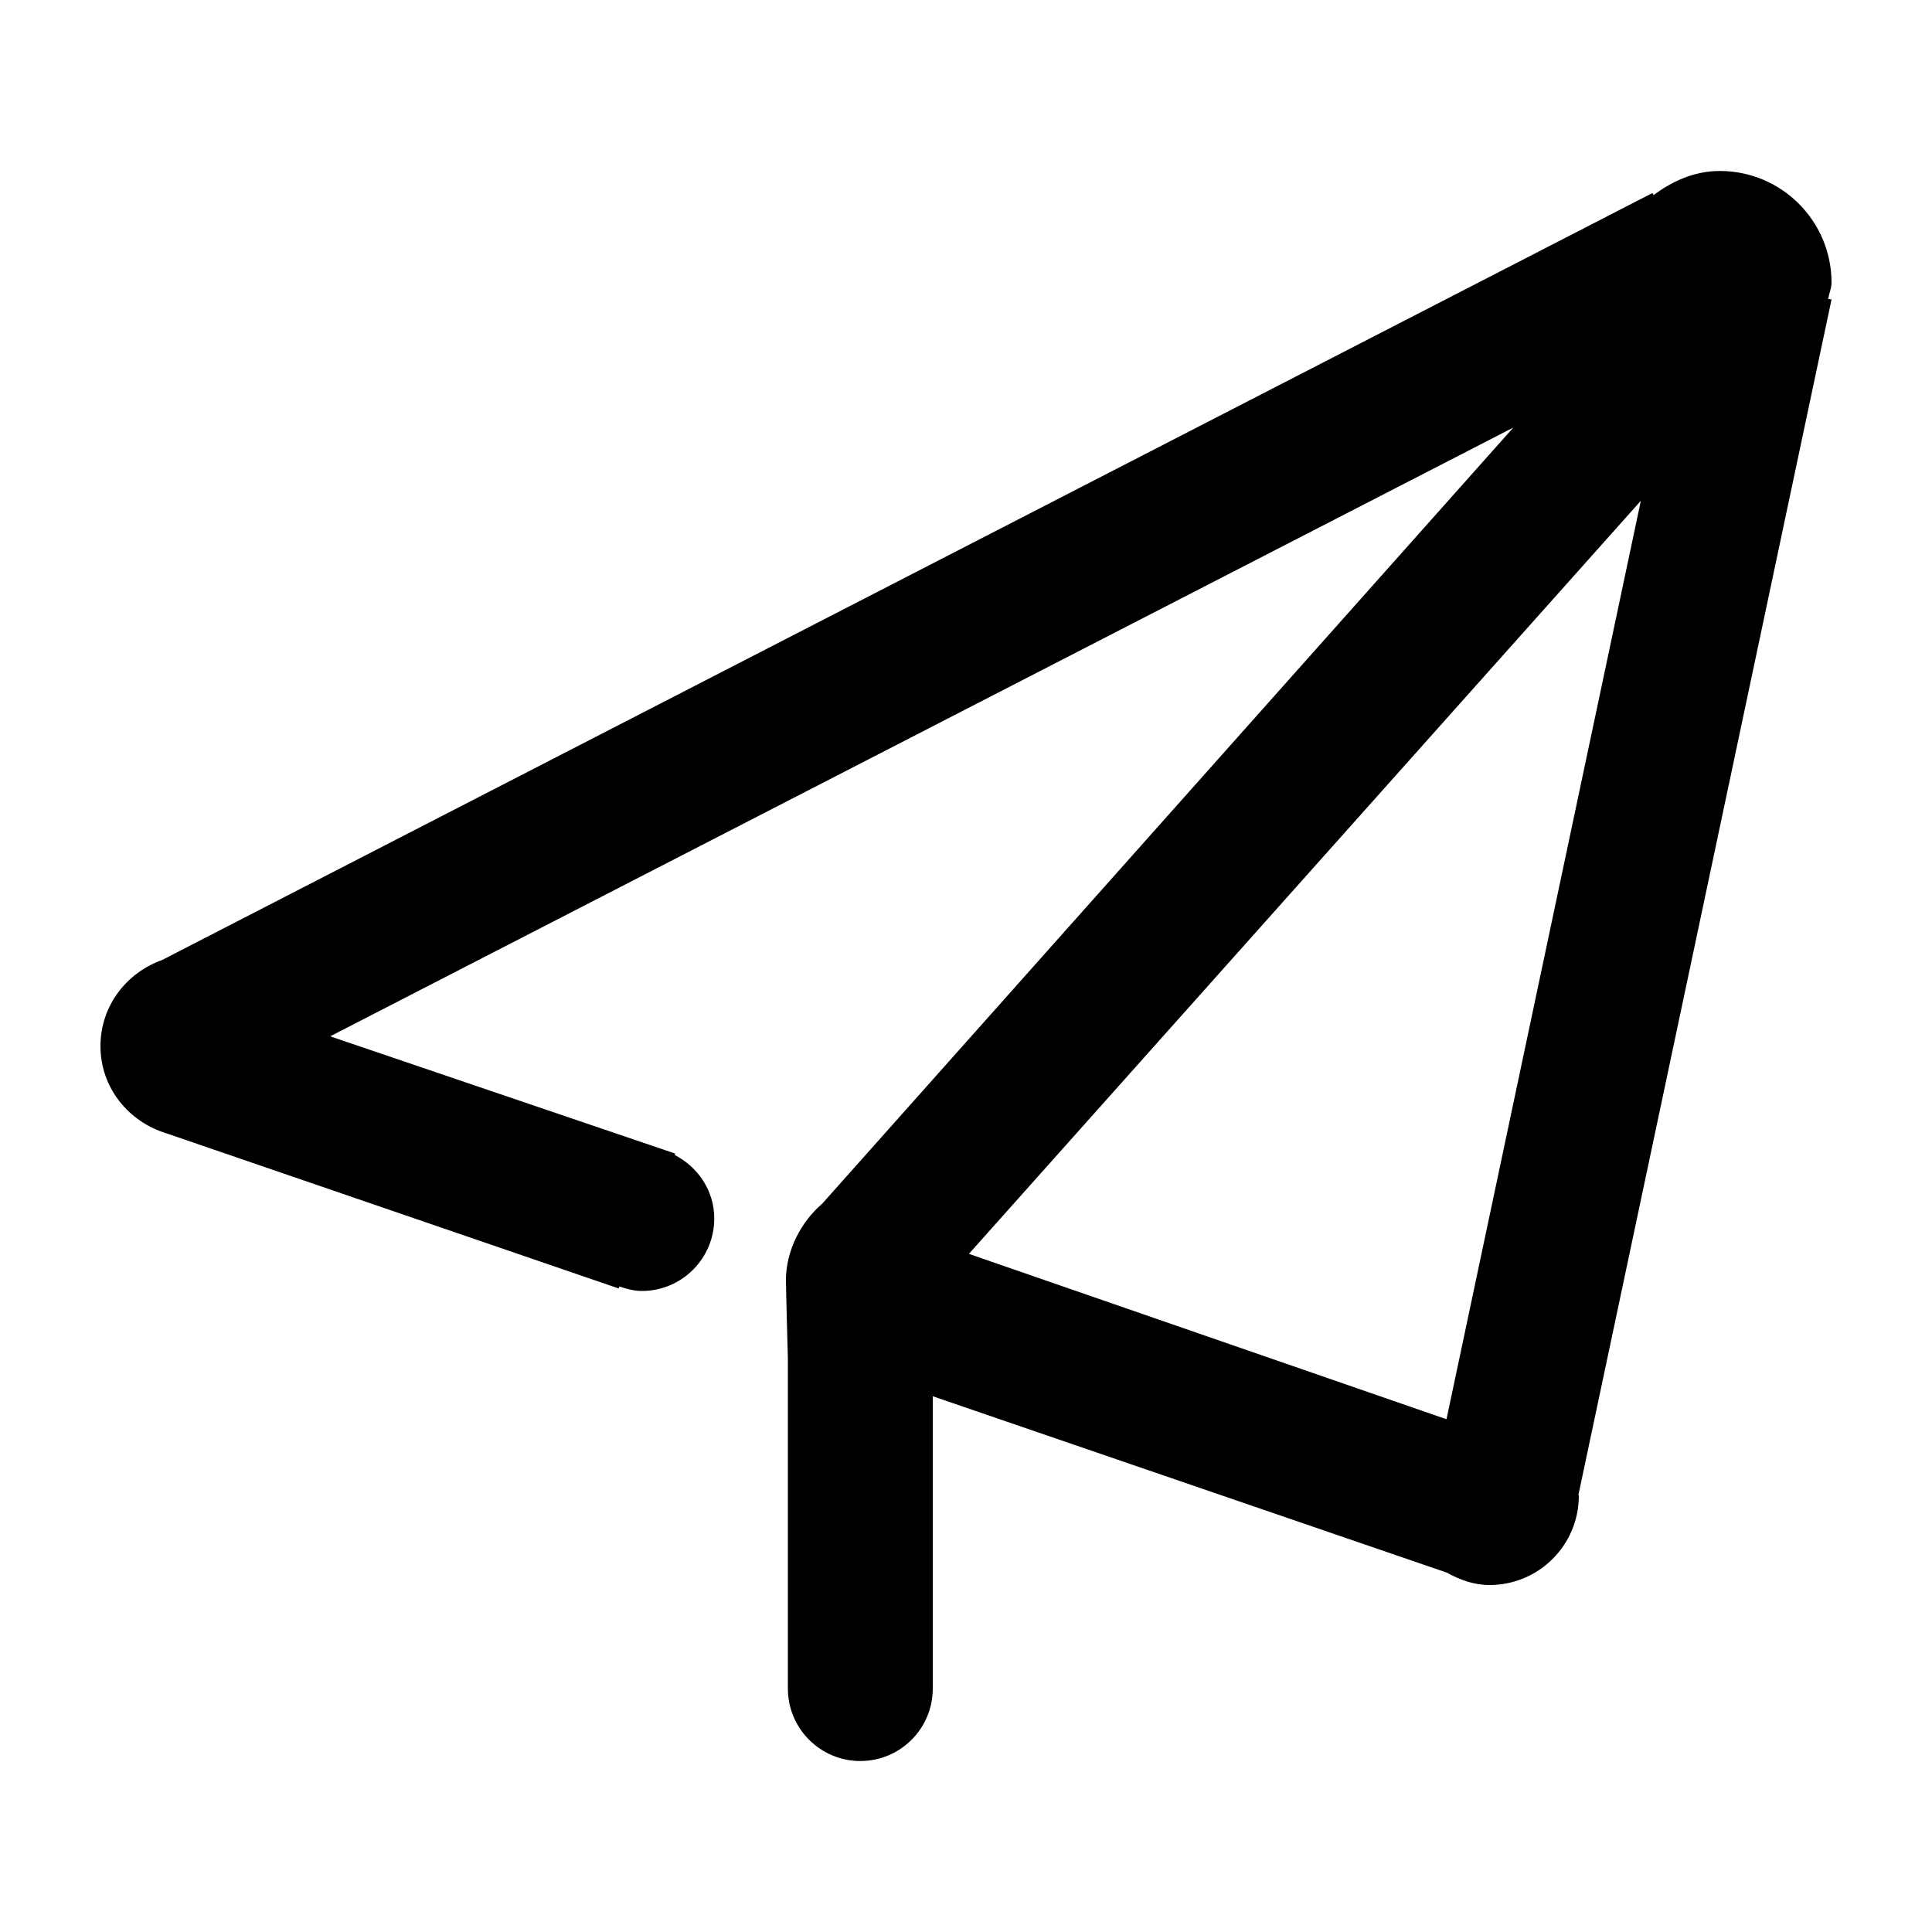 <svg t="1578644333455" class="icon" viewBox="0 0 1024 1024" version="1.1" xmlns="http://www.w3.org/2000/svg" p-id="4320" width="64" height="64"><path d="M969.011 158.413c0.41-2.97 1.741-5.53 1.741-8.602 0-32.666-26.522-59.187-59.187-59.187-13.414 0-25.19 5.325-35.123 12.8l-0.614-1.126-789.914 406.528C66.97 515.584 53.248 533.197 53.248 554.496c0 22.016 14.848 40.038 34.918 46.182l239.718 82.227 0.41-1.024c3.789 1.229 7.68 2.355 11.878 2.355 21.197 0 38.4-17.203 38.4-38.4 0-14.848-8.704-27.341-20.992-33.69l0.307-0.717-182.886-62.157 627.098-322.662L435.814 637.952c-11.162 9.523-19.251 24.781-19.251 40.55 0 4.198 1.024 41.472 1.024 41.472V894.976c0 21.197 17.203 38.4 38.4 38.4s38.4-17.203 38.4-38.4V740.045L766.874 833.536c6.861 3.789 14.234 6.554 22.63 6.554 26.112 0 47.309-21.197 47.309-47.309 0-0.205-0.205-0.307-0.205-0.512L970.752 158.72l-1.741-0.307zM766.669 752.23L513.536 664.576l356.147-399.155-103.014 486.81z" p-id="4321"></path></svg>